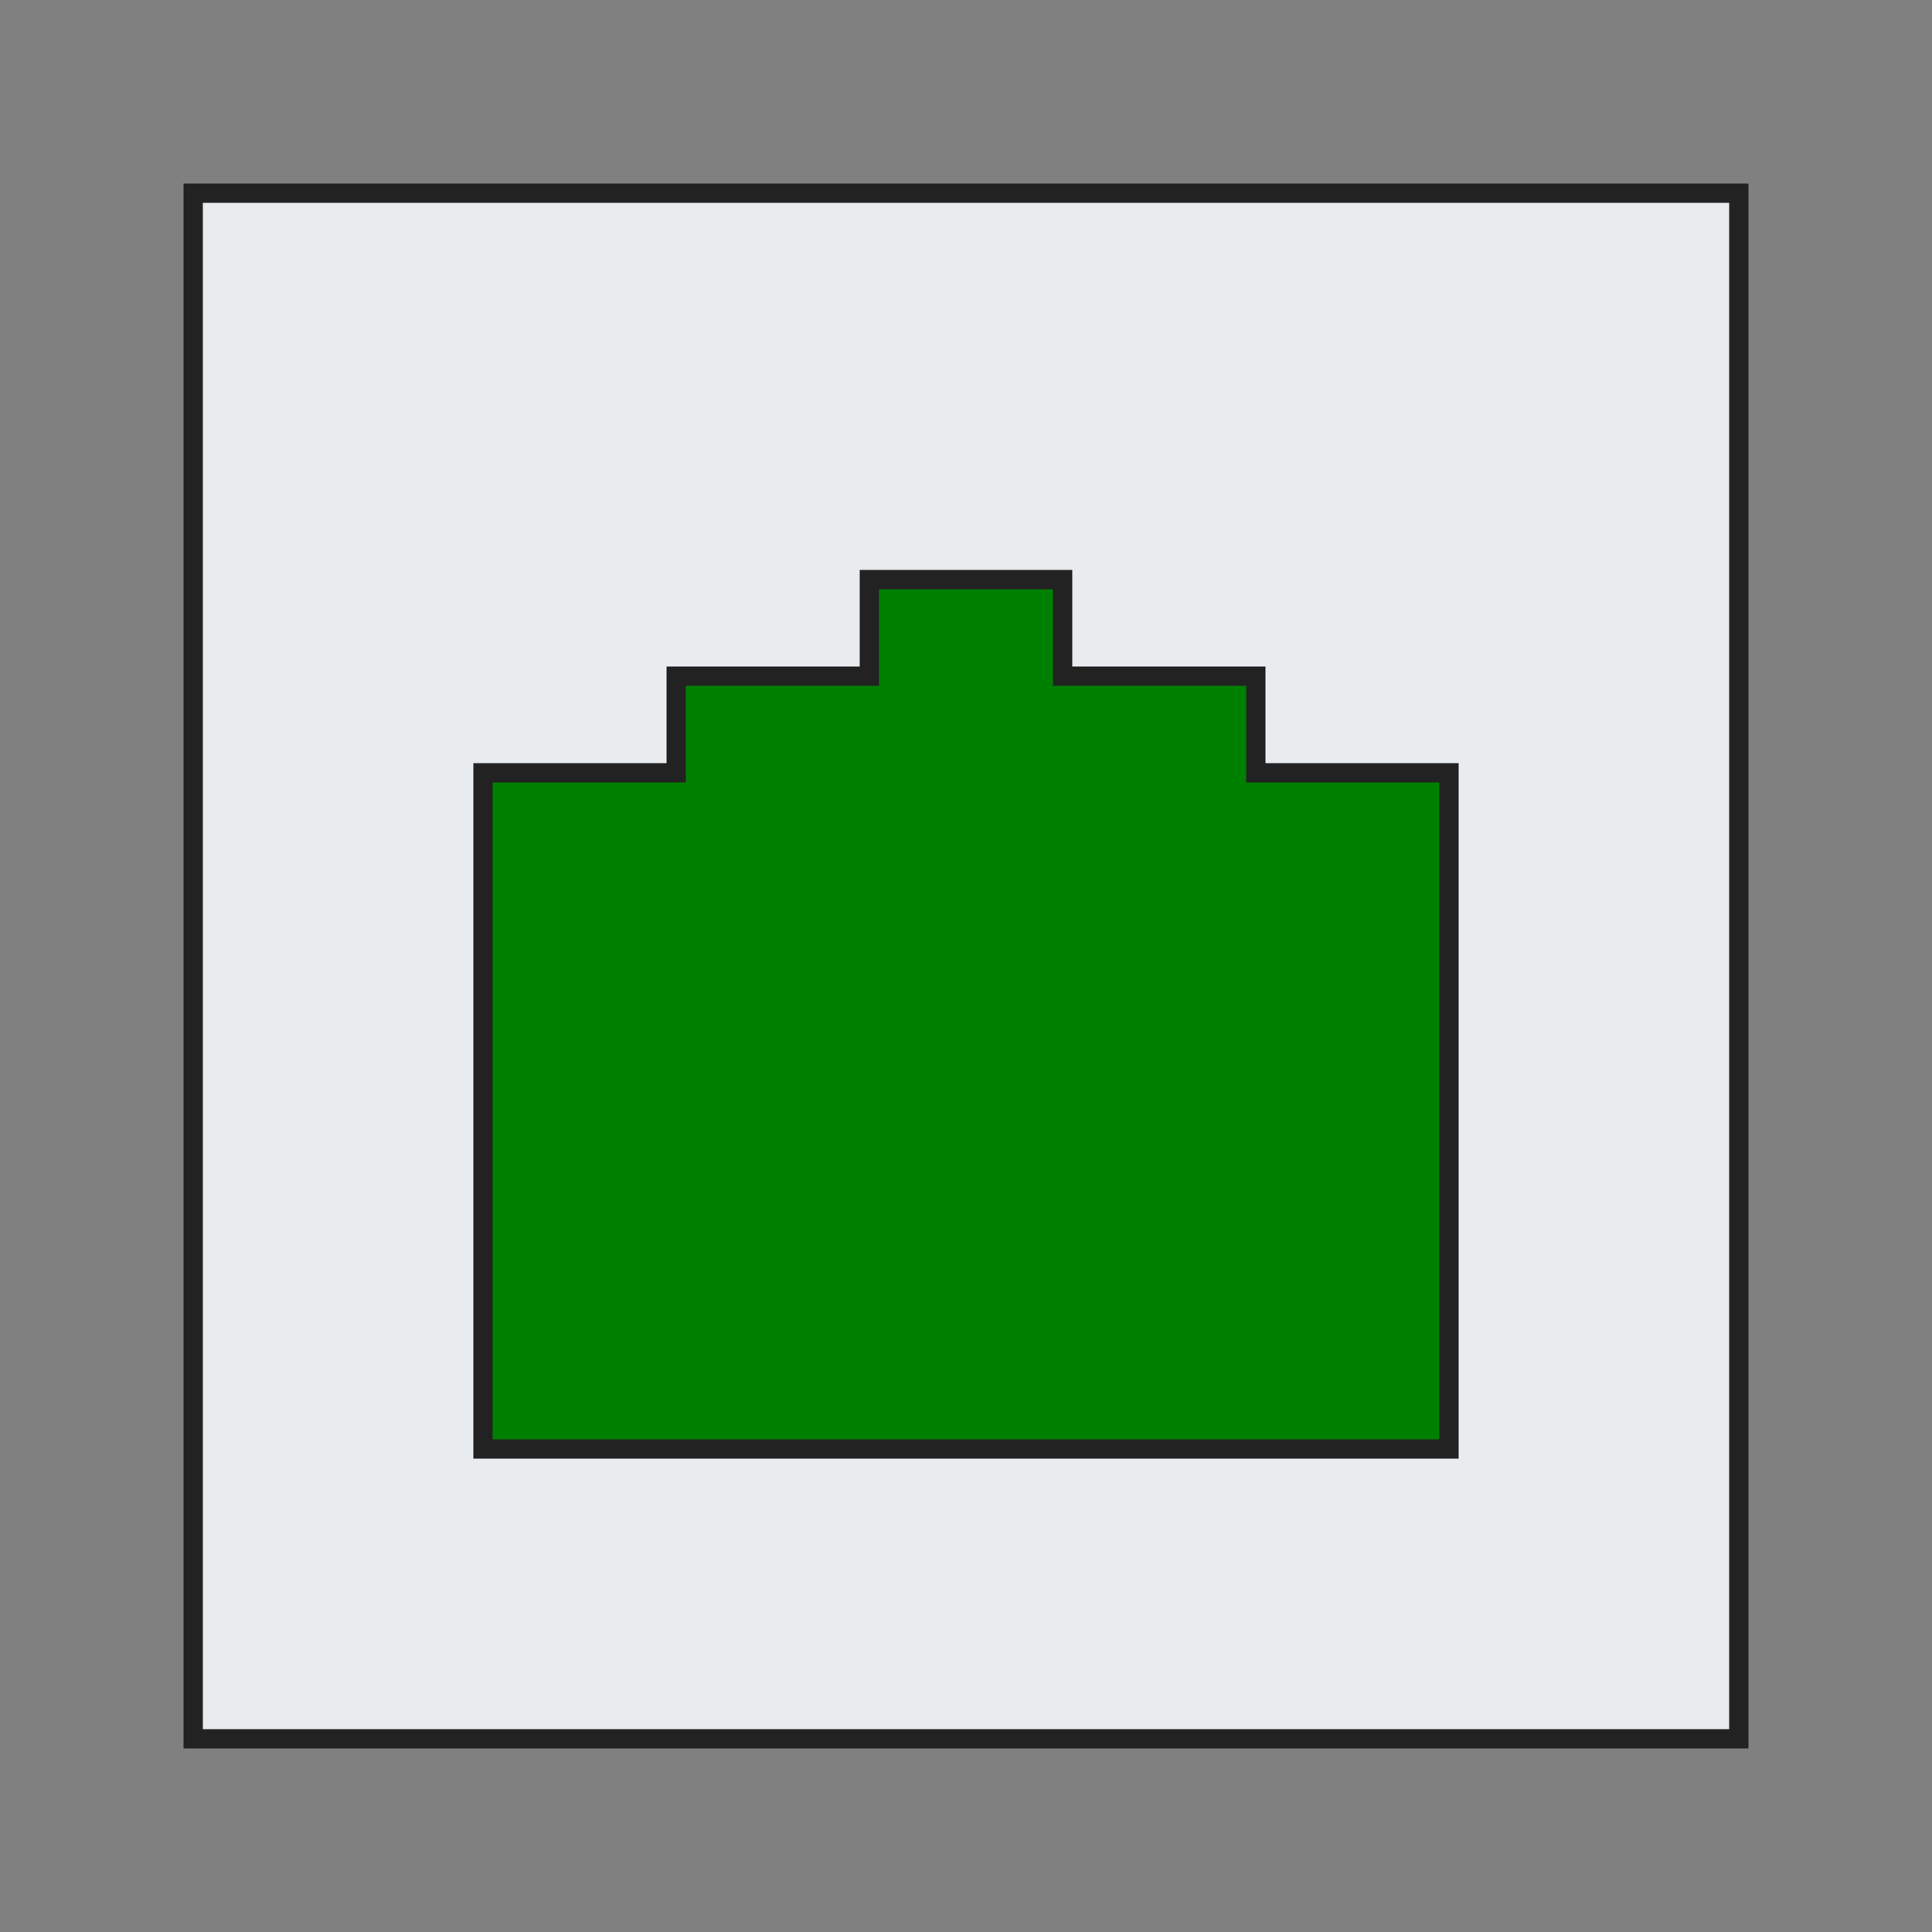 <svg width="100" height="100" viewBox="0 0 100 100" version="1.1" xmlns="http://www.w3.org/2000/svg" xmlns:xlink="http://www.w3.org/1999/xlink">
  <rect x="0" y="0" width="100" height="100" fill="#808080" stroke="none"/>
  <rect x="10" y="10" width="80" height="80" fill="#e9ecef" stroke="#222" stroke-width="1"/>
  <path
    d="M25 75 V40 H35 V35 H45 V30 H55 V35 H65 V40 H75 V75 Z"
    fill="green"
    stroke="#222"
    stroke-width="1"
  />
</svg>
